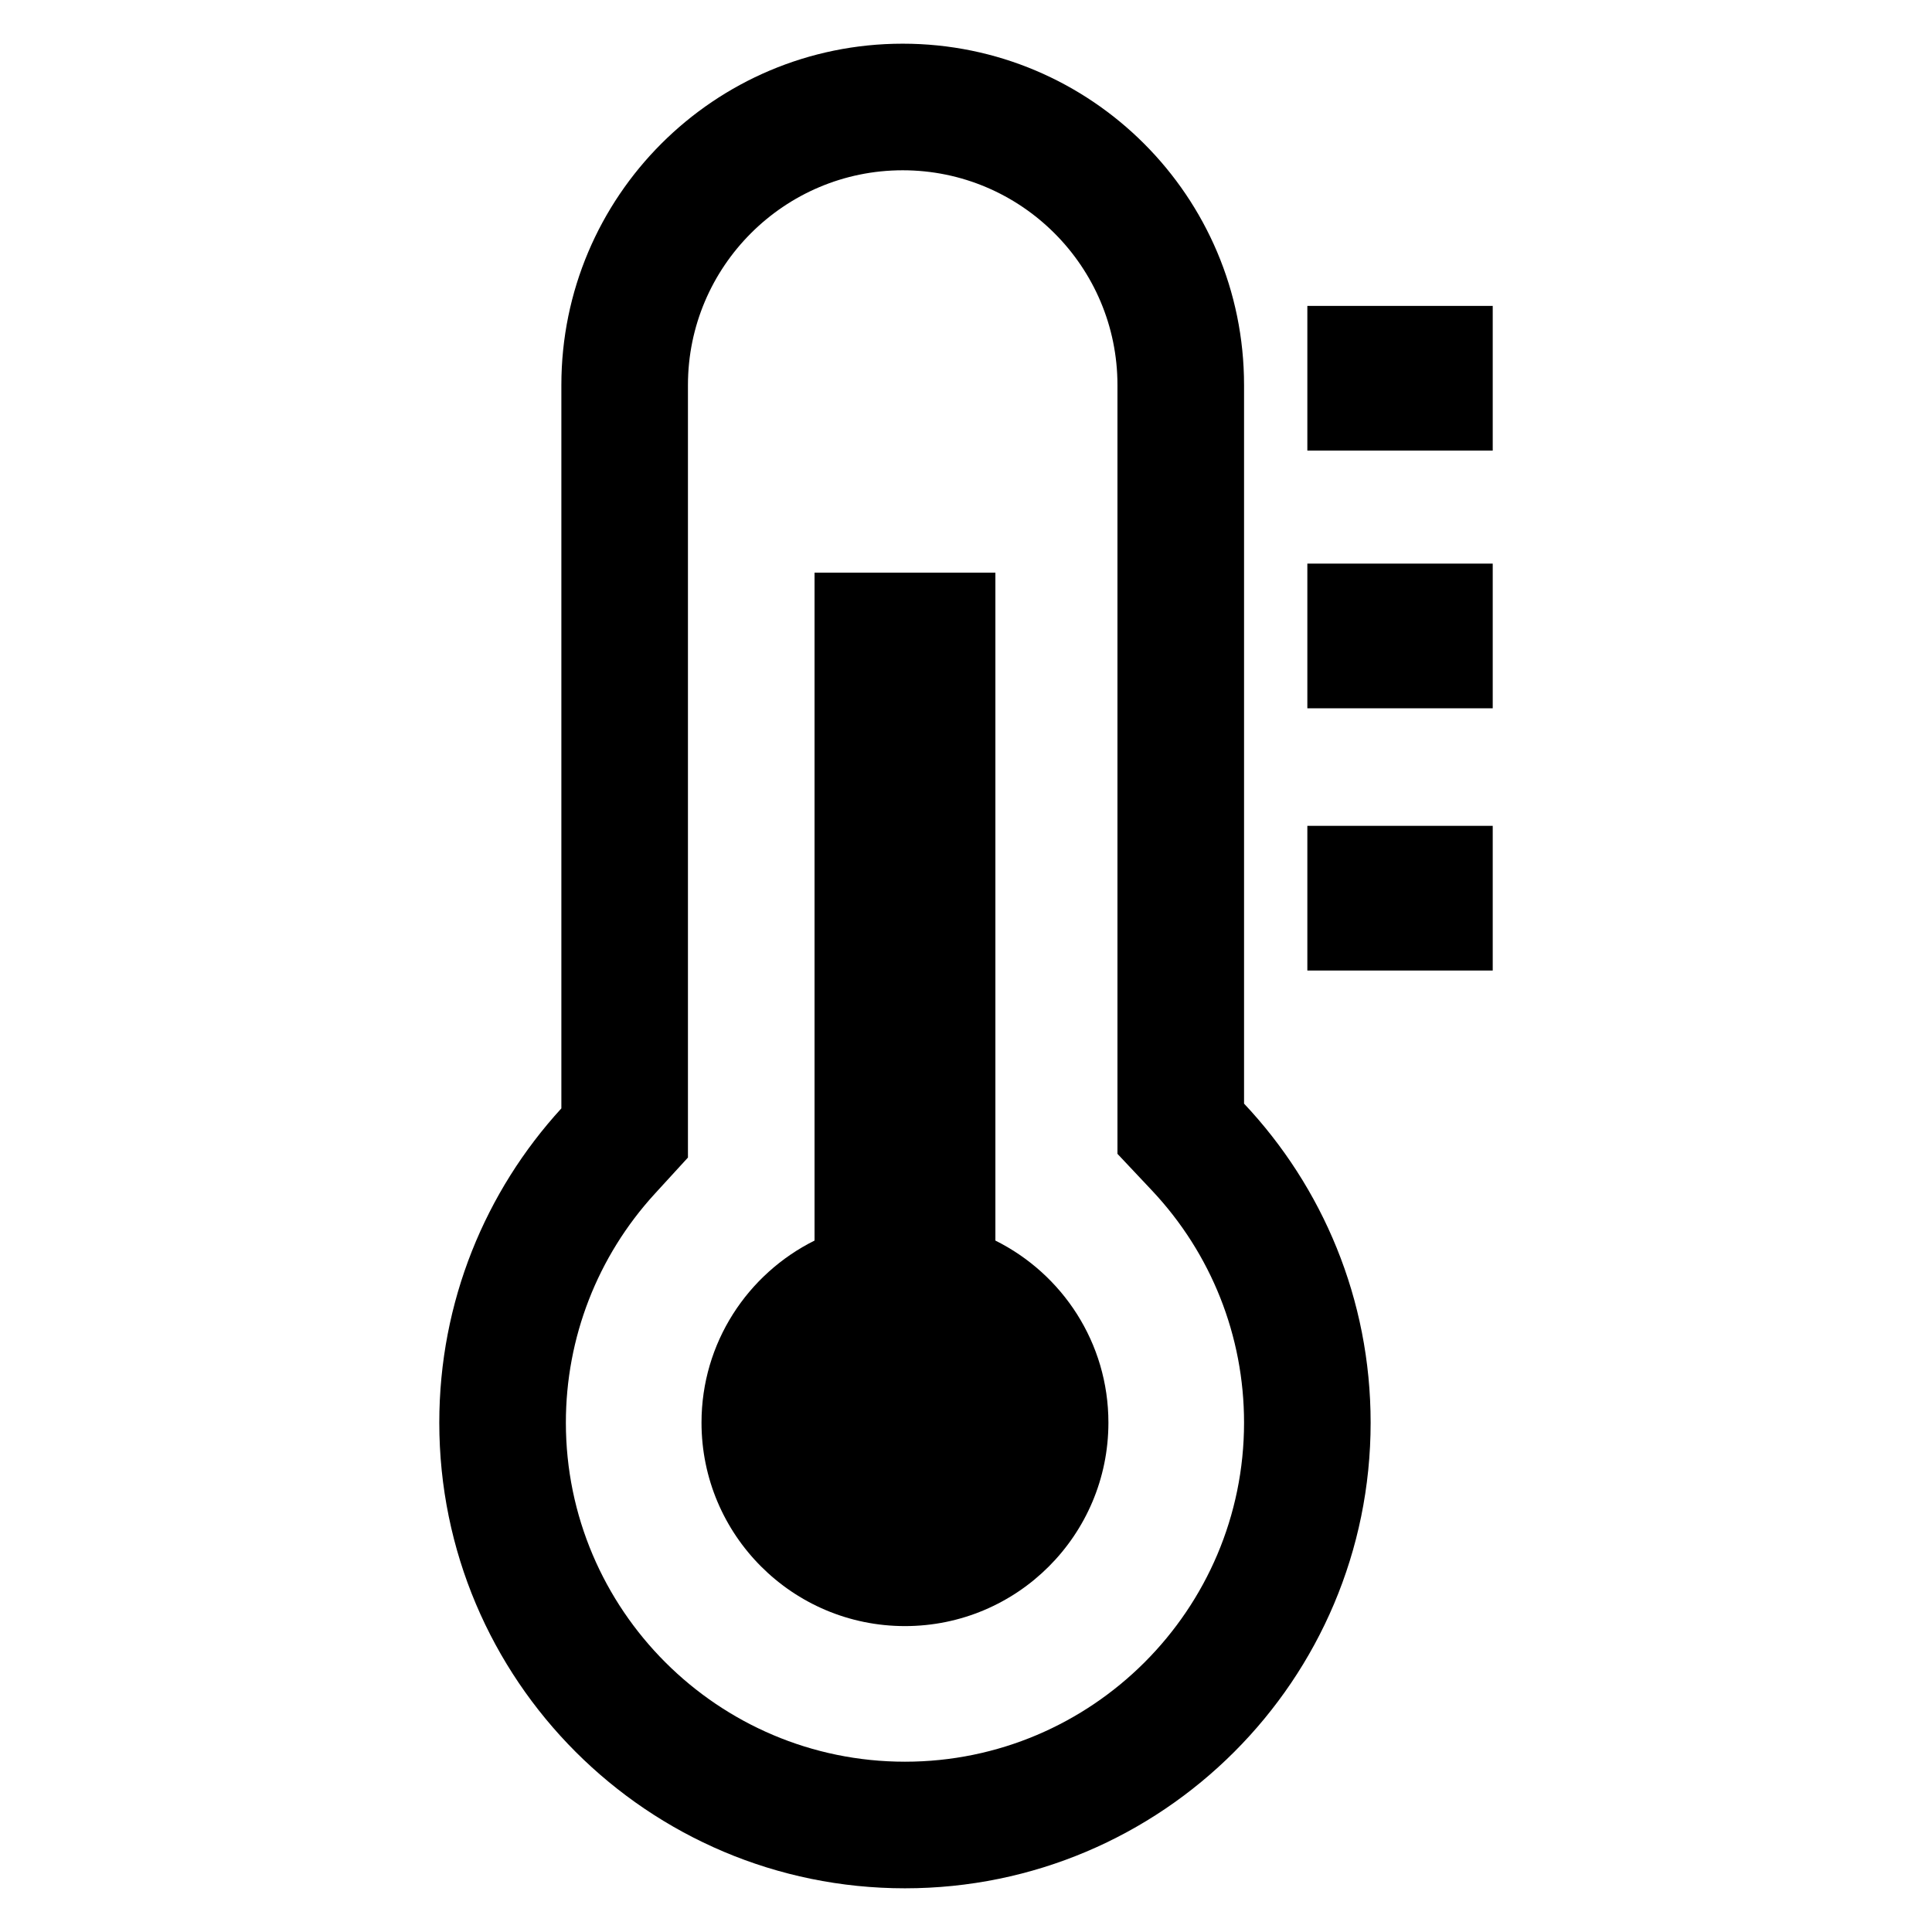 <?xml version="1.0" encoding="utf-8"?>
<!-- Generator: Adobe Illustrator 16.0.0, SVG Export Plug-In . SVG Version: 6.00 Build 0)  -->
<!DOCTYPE svg PUBLIC "-//W3C//DTD SVG 1.1//EN" "http://www.w3.org/Graphics/SVG/1.1/DTD/svg11.dtd">
<svg version="1.1" id="레이어_1" xmlns="http://www.w3.org/2000/svg" xmlns:xlink="http://www.w3.org/1999/xlink" x="0px"
	 y="0px" width="160px" height="160px" viewBox="0 0 160 160" enable-background="new 0 0 160 160" xml:space="preserve">
<g>
	<path d="M74.758,14.102c9.807,0,17.785,7.979,17.785,17.785v59.511v4.158l2.849,3.026c4.924,5.232,7.635,12.063,7.635,19.234
		c0,15.483-12.598,28.081-28.082,28.081S46.863,133.3,46.863,117.816c0-7.033,2.614-13.761,7.36-18.948l2.75-3.004v-4.072V31.887
		C56.974,22.081,64.951,14.102,74.758,14.102 M74.758,3.618c-15.612,0-28.268,12.656-28.268,28.269v59.905
		c-6.277,6.858-10.11,15.993-10.11,26.024c0,21.3,17.268,38.565,38.565,38.565c21.298,0,38.565-17.266,38.565-38.565
		c0-10.226-3.988-19.517-10.483-26.419V31.887C103.026,16.274,90.371,3.618,74.758,3.618L74.758,3.618z"/>
	<path d="M82.434,102.739V47.425H67.457v55.314c-5.543,2.759-9.361,8.465-9.361,15.077c0,9.306,7.544,16.85,16.849,16.85
		c9.305,0,16.849-7.544,16.849-16.85C91.794,111.204,87.977,105.498,82.434,102.739z"/>
	<rect x="108.269" y="25.334" width="15.352" height="11.982"/>
	<rect x="108.269" y="46.676" width="15.352" height="11.982"/>
	<rect x="108.269" y="68.393" width="15.352" height="11.982"/>
</g>
</svg>
